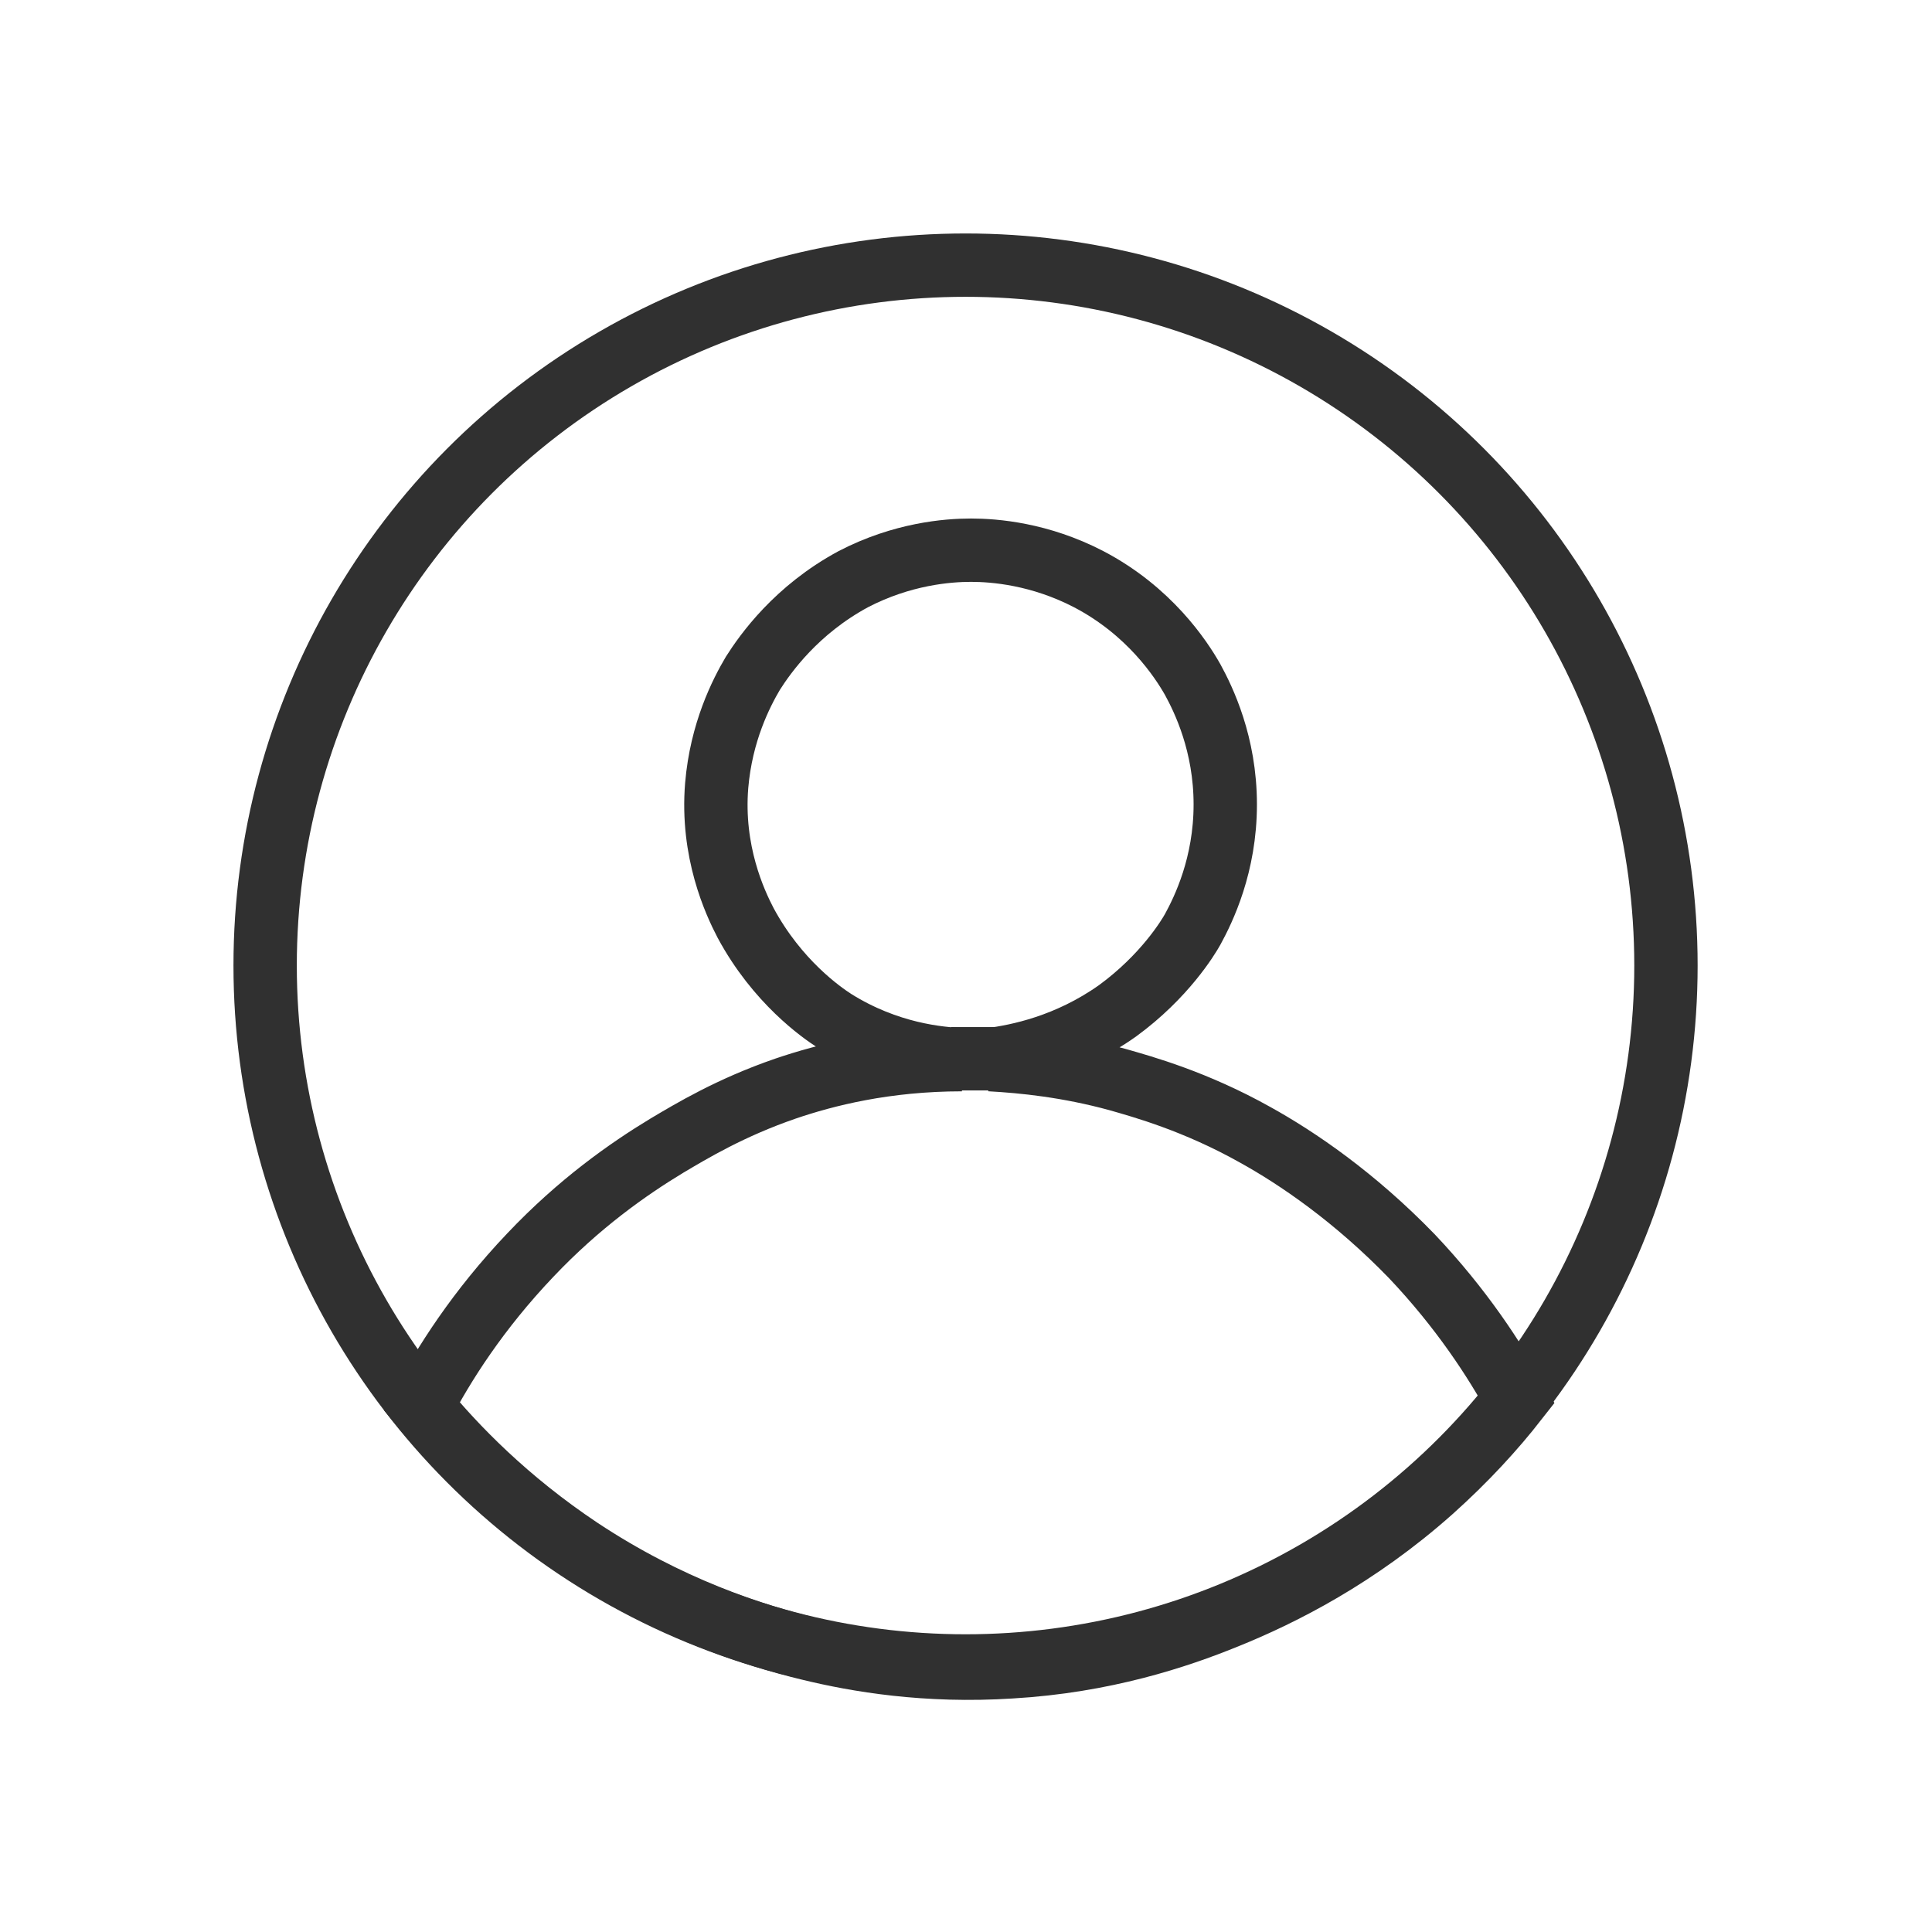 <?xml version="1.0" encoding="utf-8"?>
<!-- Generator: Adobe Illustrator 24.2.1, SVG Export Plug-In . SVG Version: 6.00 Build 0)  -->
<svg version="1.1" xmlns="http://www.w3.org/2000/svg" xmlns:xlink="http://www.w3.org/1999/xlink" x="0px" y="0px"
	 viewBox="0 0 213.5 213.5" style="enable-background:new 0 0 213.5 213.5;" xml:space="preserve">
<style type="text/css">
	.st0{fill:none;stroke:#303030;stroke-width:7;stroke-miterlimit:10;}
</style>
<g id="Artwork">
</g>
<g id="Text">
</g>
<g id="Crop_marks">
	<g>
		<ellipse class="st0" cx="106.7" cy="106.7" rx="77.4" ry="77.4"/>
		<path class="st0" d="M46.6,155.4c2.4-4.6,6.2-10.6,12-16.7c5.4-5.7,10.8-9.5,15.1-12.1c2.7-1.6,7-4.2,13.1-6.3
			c4.4-1.5,11-3.2,19.5-3.2c-2.5-0.1-8.2-0.6-14.1-4.3c-1.4-0.9-6.3-4.3-9.8-10.8c-1.2-2.3-3.8-7.9-3.2-15.2
			c0.5-5.9,2.7-10.2,4-12.4c1.4-2.2,4.8-7,11.1-10.4c5.4-2.8,10.4-3.2,13-3.2c2.6,0,7.6,0.4,13,3.2c6.7,3.5,10.2,8.8,11.5,11.1
			c1.2,2.2,3.6,7.1,3.6,13.8c0,6.7-2.4,11.6-3.6,13.8c-0.5,0.9-3.1,5.2-8.3,9c-5.5,3.9-11,5-14.1,5.4c3.7,0.2,8.6,0.7,14.1,2.2
			c2.8,0.8,8.6,2.4,15.2,6.1c4.7,2.6,11,6.9,17.3,13.4c5.5,5.8,9.2,11.5,11.6,15.9c-2.5,3.2-5.6,6.6-9.4,10
			c-8.2,7.3-16.5,11.5-22.7,14c-5.4,2.2-13.5,4.9-23.8,5.5c-9.3,0.6-17-0.7-22.3-2c-6.2-1.5-15.5-4.5-25.3-11
			C56,165.8,50.3,159.9,46.6,155.4z"/>
		<line class="st0" x1="105.1" y1="117" x2="110.5" y2="117"/>
	</g>
</g>
<g id="Dieline">
</g>
</svg>
